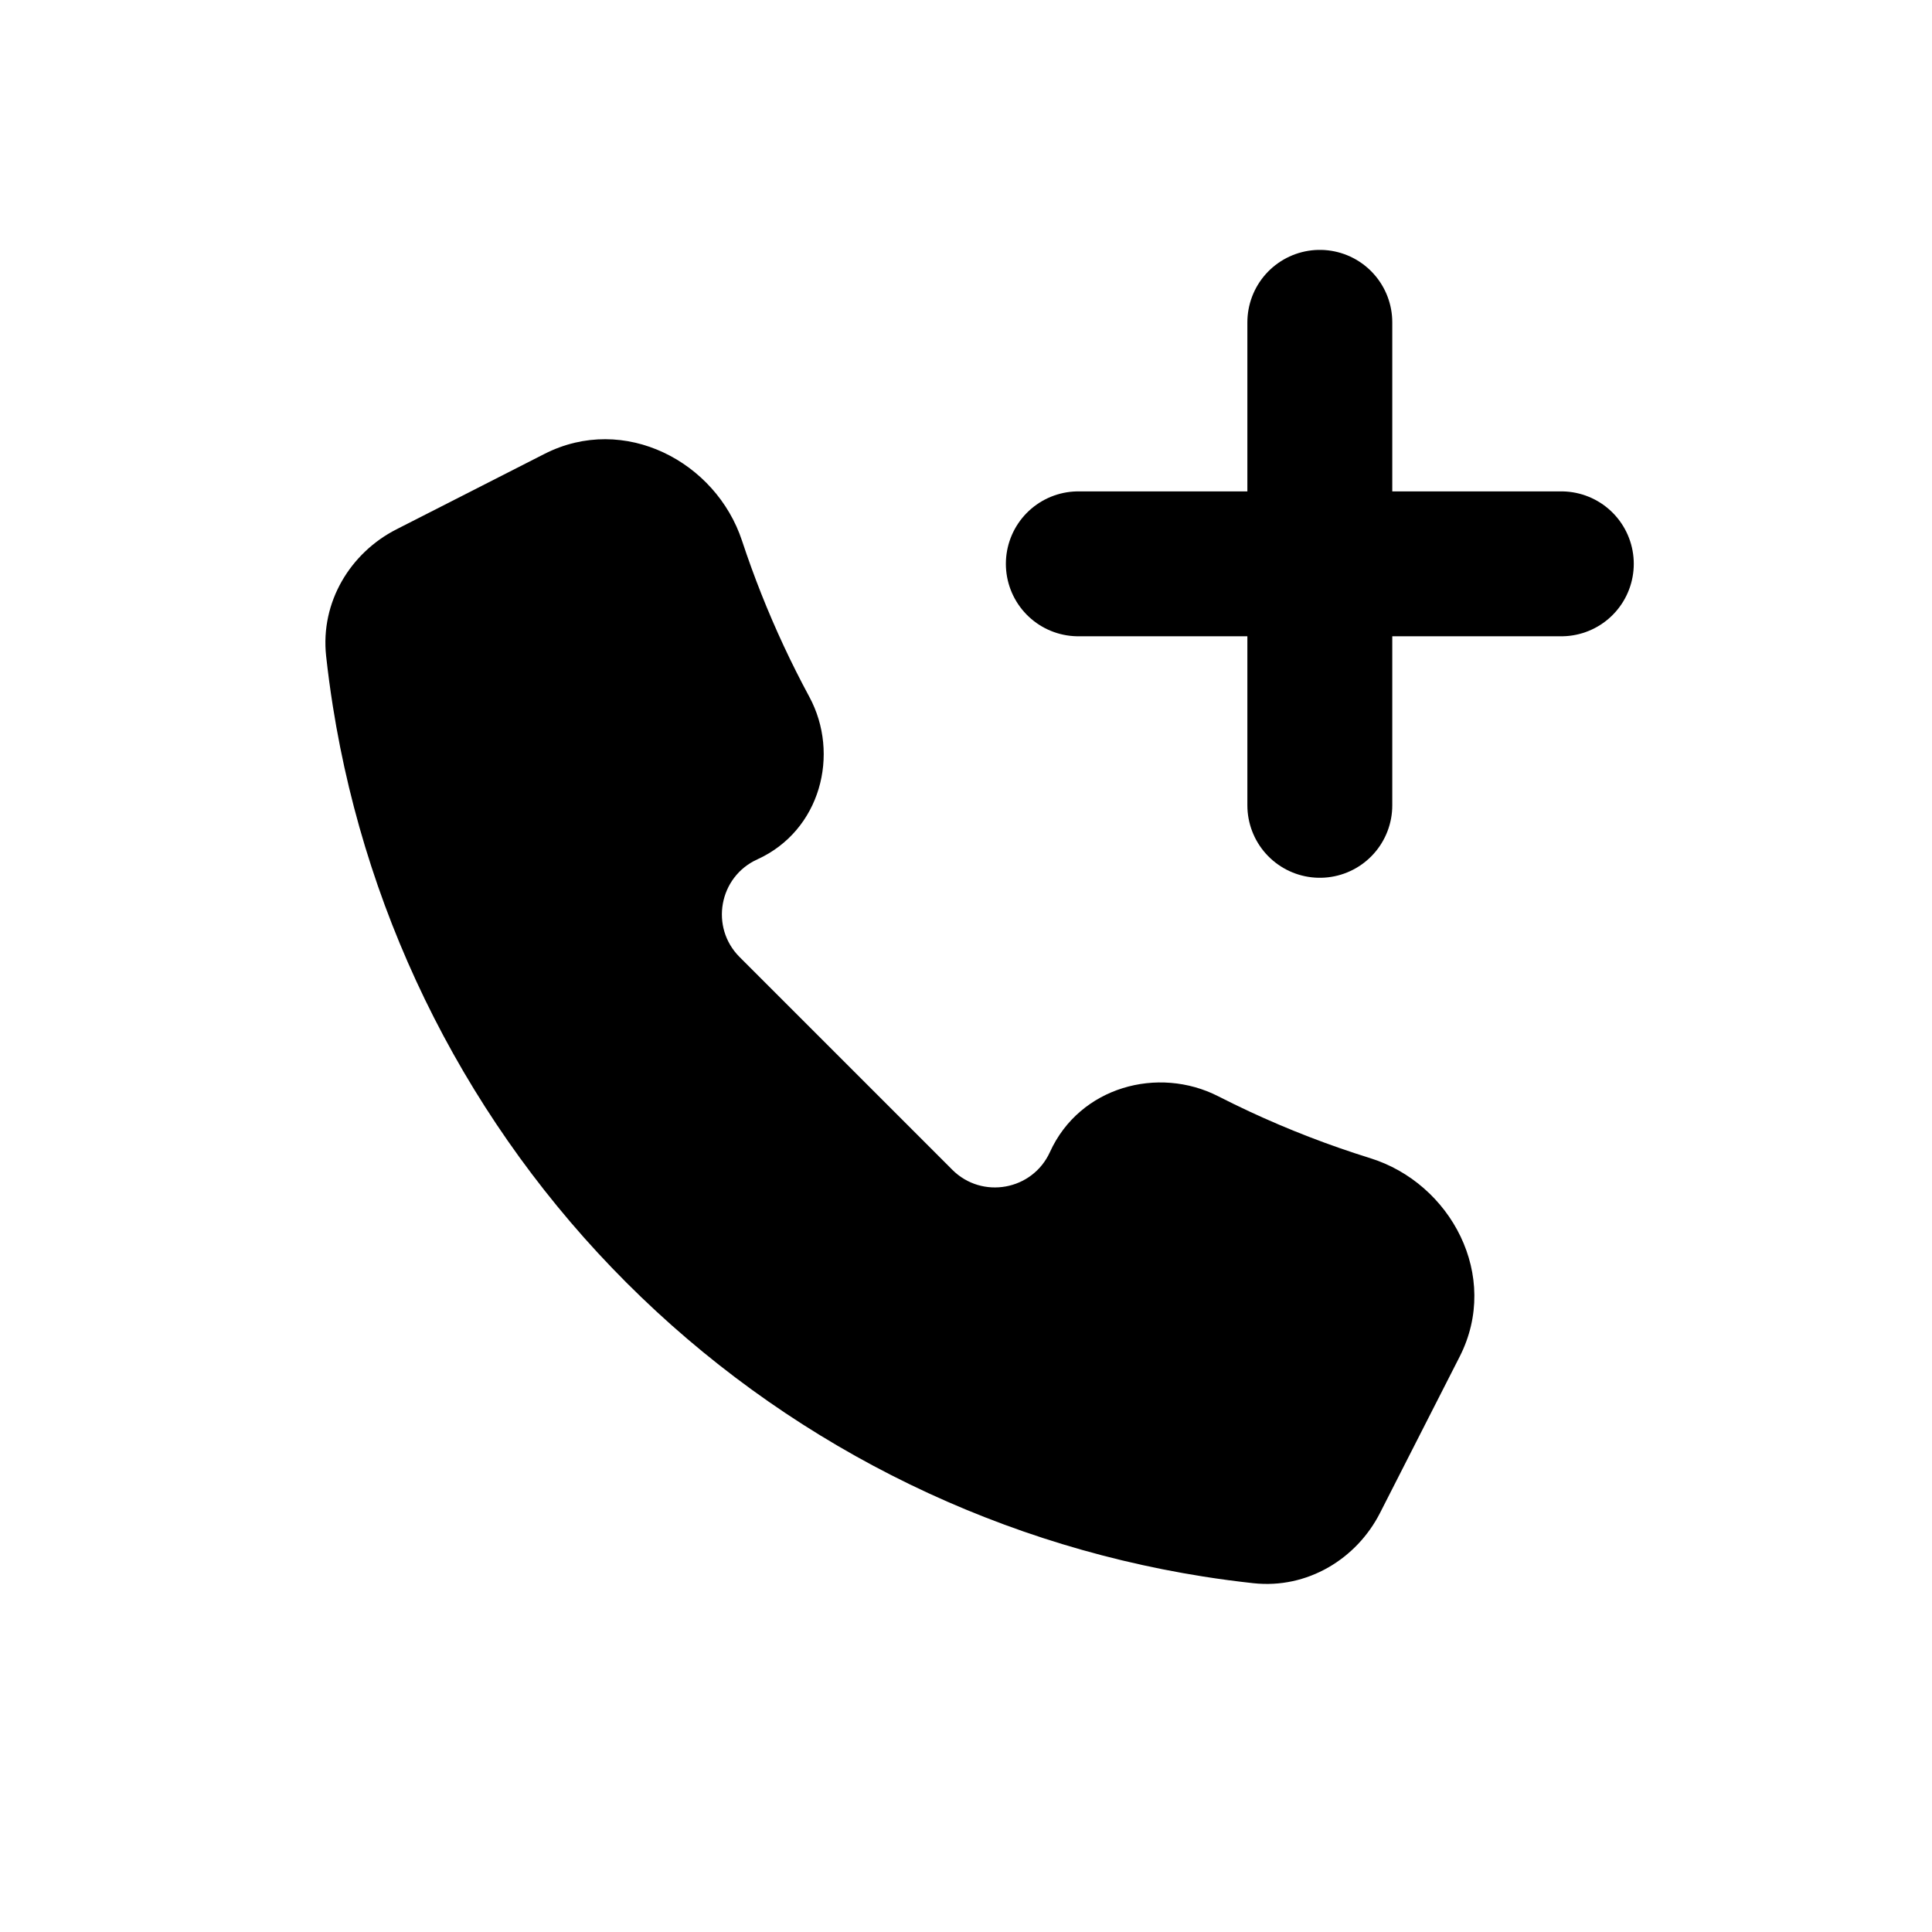 <svg viewBox="0 0 80 80" fill="none">
  <path fill-rule="evenodd" clip-rule="evenodd" d="M55.807 61.966C55.094 63.366 53.624 64.236 52.061 64.066C51.39 63.993 50.719 63.903 50.049 63.797C41.321 62.415 33.254 58.305 27.005 52.056C20.757 45.807 16.646 37.74 15.264 29.012C15.158 28.343 15.069 27.672 14.995 27.001C14.825 25.439 15.695 23.969 17.096 23.255L23.225 20.132C25.597 18.923 28.467 20.333 29.302 22.862C29.808 24.395 30.405 25.904 31.093 27.38C31.438 28.12 31.804 28.847 32.19 29.562C33.105 31.254 32.488 33.424 30.737 34.22C28.195 35.375 27.589 38.715 29.564 40.69L29.725 40.851L38.211 49.336L38.372 49.497C40.347 51.472 43.686 50.867 44.842 48.324C45.681 46.477 47.957 45.808 49.764 46.731C50.202 46.954 50.645 47.17 51.092 47.379C52.787 48.169 54.524 48.84 56.292 49.389C58.867 50.19 60.328 53.094 59.104 55.496L55.807 61.966Z" fill="currentColor" />
  <path d="M50.049 63.797L50.284 62.316L50.284 62.316L50.049 63.797ZM15.264 29.012L13.783 29.247L13.783 29.247L15.264 29.012ZM31.093 27.38L32.453 26.746L31.093 27.38ZM29.564 40.69L28.503 41.75L29.564 40.69ZM29.725 40.851L30.786 39.79L29.725 40.851ZM51.092 47.379L51.726 46.02L51.092 47.379ZM32.19 29.562L33.51 28.849L32.19 29.562ZM56.292 49.389L55.847 50.822L56.292 49.389ZM59.104 55.496L57.767 54.815L59.104 55.496ZM52.061 64.066L51.899 65.557L52.061 64.066ZM55.807 61.966L57.144 62.647L55.807 61.966ZM52.224 62.575C51.576 62.504 50.929 62.418 50.284 62.316L49.815 65.279C50.508 65.389 51.203 65.481 51.899 65.557L52.224 62.575ZM50.284 62.316C41.868 60.983 34.091 57.02 28.066 50.995L25.945 53.117C32.417 59.589 40.773 63.847 49.815 65.279L50.284 62.316ZM28.066 50.995C22.041 44.97 18.078 37.193 16.746 28.777L13.783 29.247C15.214 38.288 19.472 46.644 25.945 53.117L28.066 50.995ZM16.746 28.777C16.643 28.132 16.557 27.486 16.486 26.839L13.504 27.164C13.58 27.859 13.673 28.554 13.783 29.247L16.746 28.777ZM22.544 18.796L16.415 21.919L17.776 24.592L23.906 21.469L22.544 18.796ZM27.877 23.332C28.401 24.921 29.021 26.484 29.734 28.014L32.453 26.746C31.79 25.324 31.214 23.869 30.726 22.392L27.877 23.332ZM29.734 28.014C30.091 28.781 30.471 29.535 30.871 30.275L33.51 28.849C33.138 28.16 32.785 27.459 32.453 26.746L29.734 28.014ZM30.117 32.854C26.621 34.443 25.788 39.035 28.503 41.75L30.625 39.629C29.39 38.395 29.769 36.307 31.358 35.585L30.117 32.854ZM28.503 41.75L28.665 41.911L30.786 39.79L30.625 39.629L28.503 41.75ZM28.665 41.911L37.15 50.397L39.271 48.275L30.786 39.79L28.665 41.911ZM37.15 50.397L37.311 50.558L39.432 48.437L39.271 48.275L37.15 50.397ZM37.311 50.558C40.026 53.273 44.618 52.441 46.207 48.945L43.476 47.703C42.754 49.292 40.667 49.671 39.432 48.437L37.311 50.558ZM49.082 48.067C49.536 48.298 49.995 48.522 50.458 48.739L51.726 46.02C51.295 45.819 50.869 45.61 50.446 45.395L49.082 48.067ZM50.458 48.739C52.214 49.557 54.015 50.252 55.847 50.822L56.738 47.957C55.034 47.427 53.359 46.781 51.726 46.02L50.458 48.739ZM57.144 62.647L60.441 56.177L57.767 54.815L54.471 61.285L57.144 62.647ZM30.871 30.275C31.414 31.281 30.997 32.454 30.117 32.854L31.358 35.585C33.979 34.394 34.795 31.227 33.51 28.849L30.871 30.275ZM46.207 48.945C46.656 47.958 47.954 47.491 49.082 48.067L50.446 45.395C47.96 44.125 44.707 44.996 43.476 47.703L46.207 48.945ZM16.486 26.839C16.389 25.948 16.882 25.047 17.776 24.592L16.415 21.919C14.508 22.89 13.261 24.929 13.504 27.164L16.486 26.839ZM55.847 50.822C57.665 51.387 58.509 53.36 57.767 54.815L60.441 56.177C62.147 52.828 60.068 48.992 56.738 47.957L55.847 50.822ZM23.906 21.469C25.344 20.736 27.289 21.549 27.877 23.332L30.726 22.392C29.646 19.118 25.85 17.111 22.544 18.796L23.906 21.469ZM51.899 65.557C54.133 65.801 56.172 64.554 57.144 62.647L54.471 61.285C54.015 62.179 53.114 62.672 52.224 62.575L51.899 65.557Z" fill="currentColor" />
  <path d="M44.651 23.347L53.742 23.347L55.56 23.347L64.651 23.347" stroke="currentColor" stroke-width="6" stroke-linecap="round" stroke-linejoin="round" />
  <path d="M54.651 13.347L54.651 22.438L54.651 24.256L54.651 33.347" stroke="currentColor" stroke-width="6" stroke-linecap="round" stroke-linejoin="round" />
</svg>